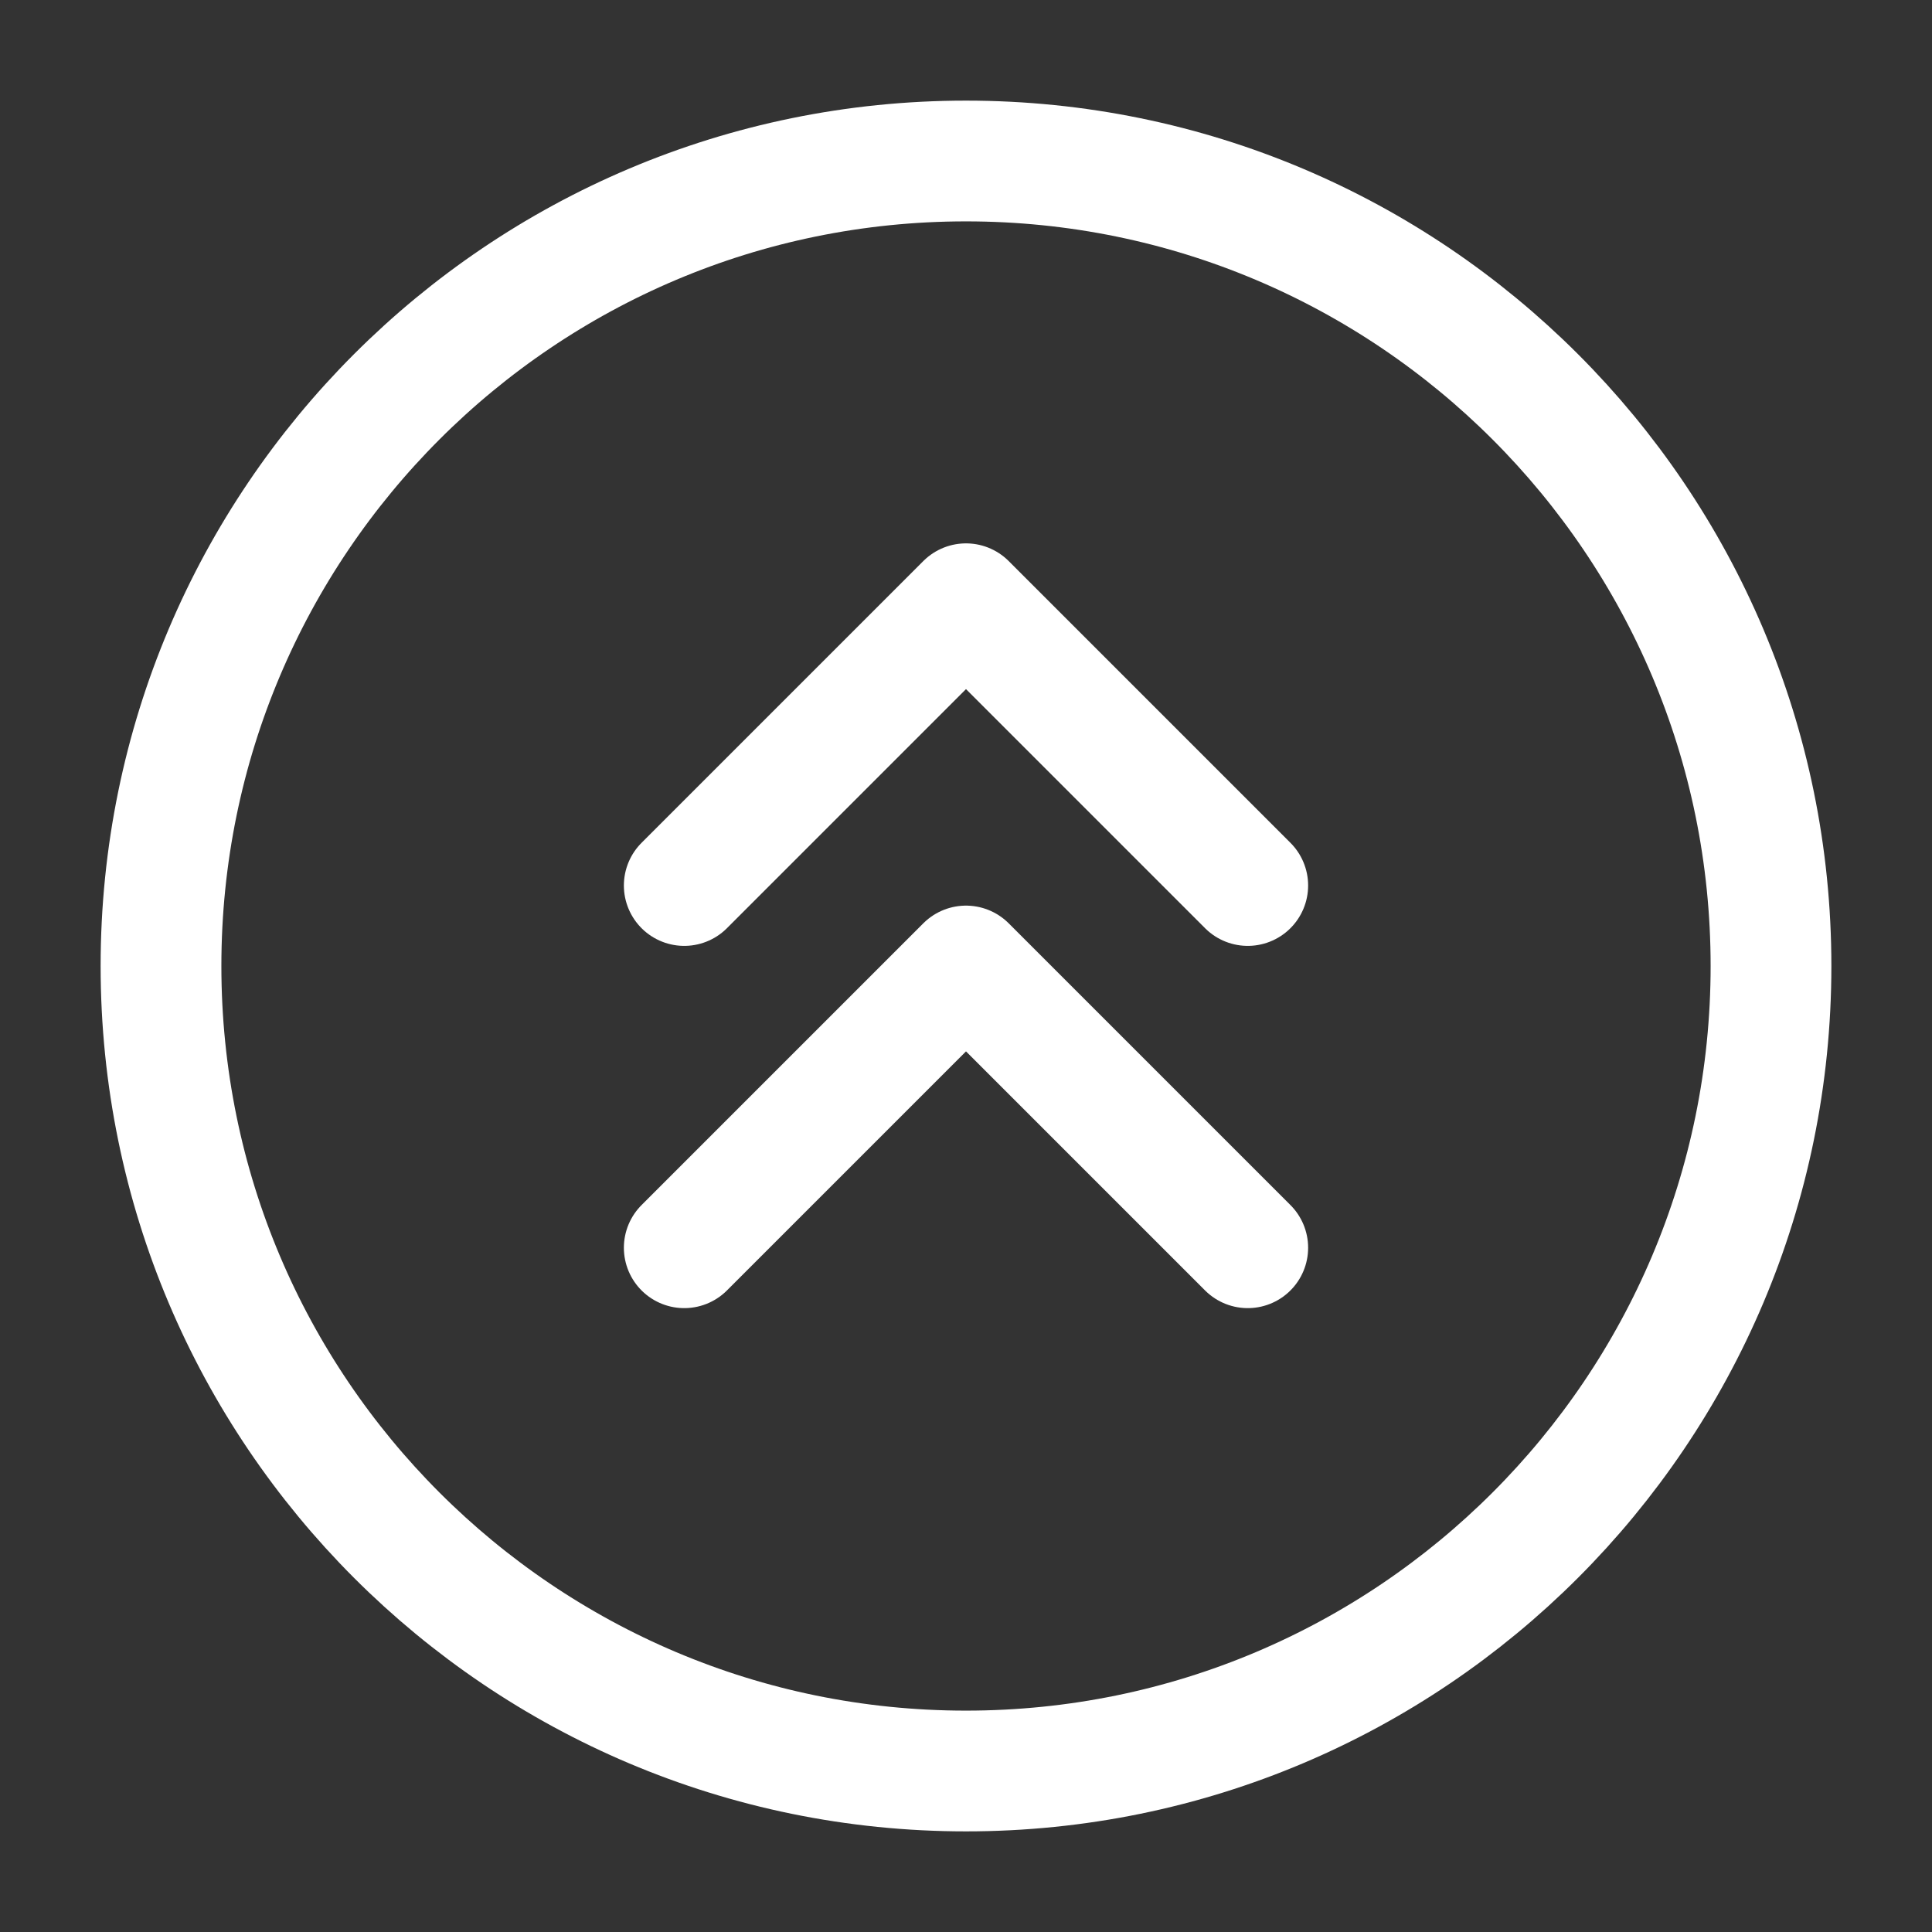 <?xml version="1.0" encoding="UTF-8"?><svg width="32" height="32" viewBox="0 0 48 48" fill="none" xmlns="http://www.w3.org/2000/svg"><rect x="0" y="0" width="48" height="48" fill="#333333" stroke="none"/><path d="M24 44C35.046 44 44 35.046 44 24C44 12.954 35.046 4 24 4C12.954 4 4 12.954 4 24C4 35.046 12.954 44 24 44Z" fill="none" stroke="#ffffff" stroke-width="3" stroke-linejoin="round"/><path d="M31 22L24 15L17 22" stroke="#ffffff" stroke-width="3" stroke-linecap="round" stroke-linejoin="round"/><path d="M31 31L24 24L17 31" stroke="#ffffff" stroke-width="3" stroke-linecap="round" stroke-linejoin="round"/></svg>